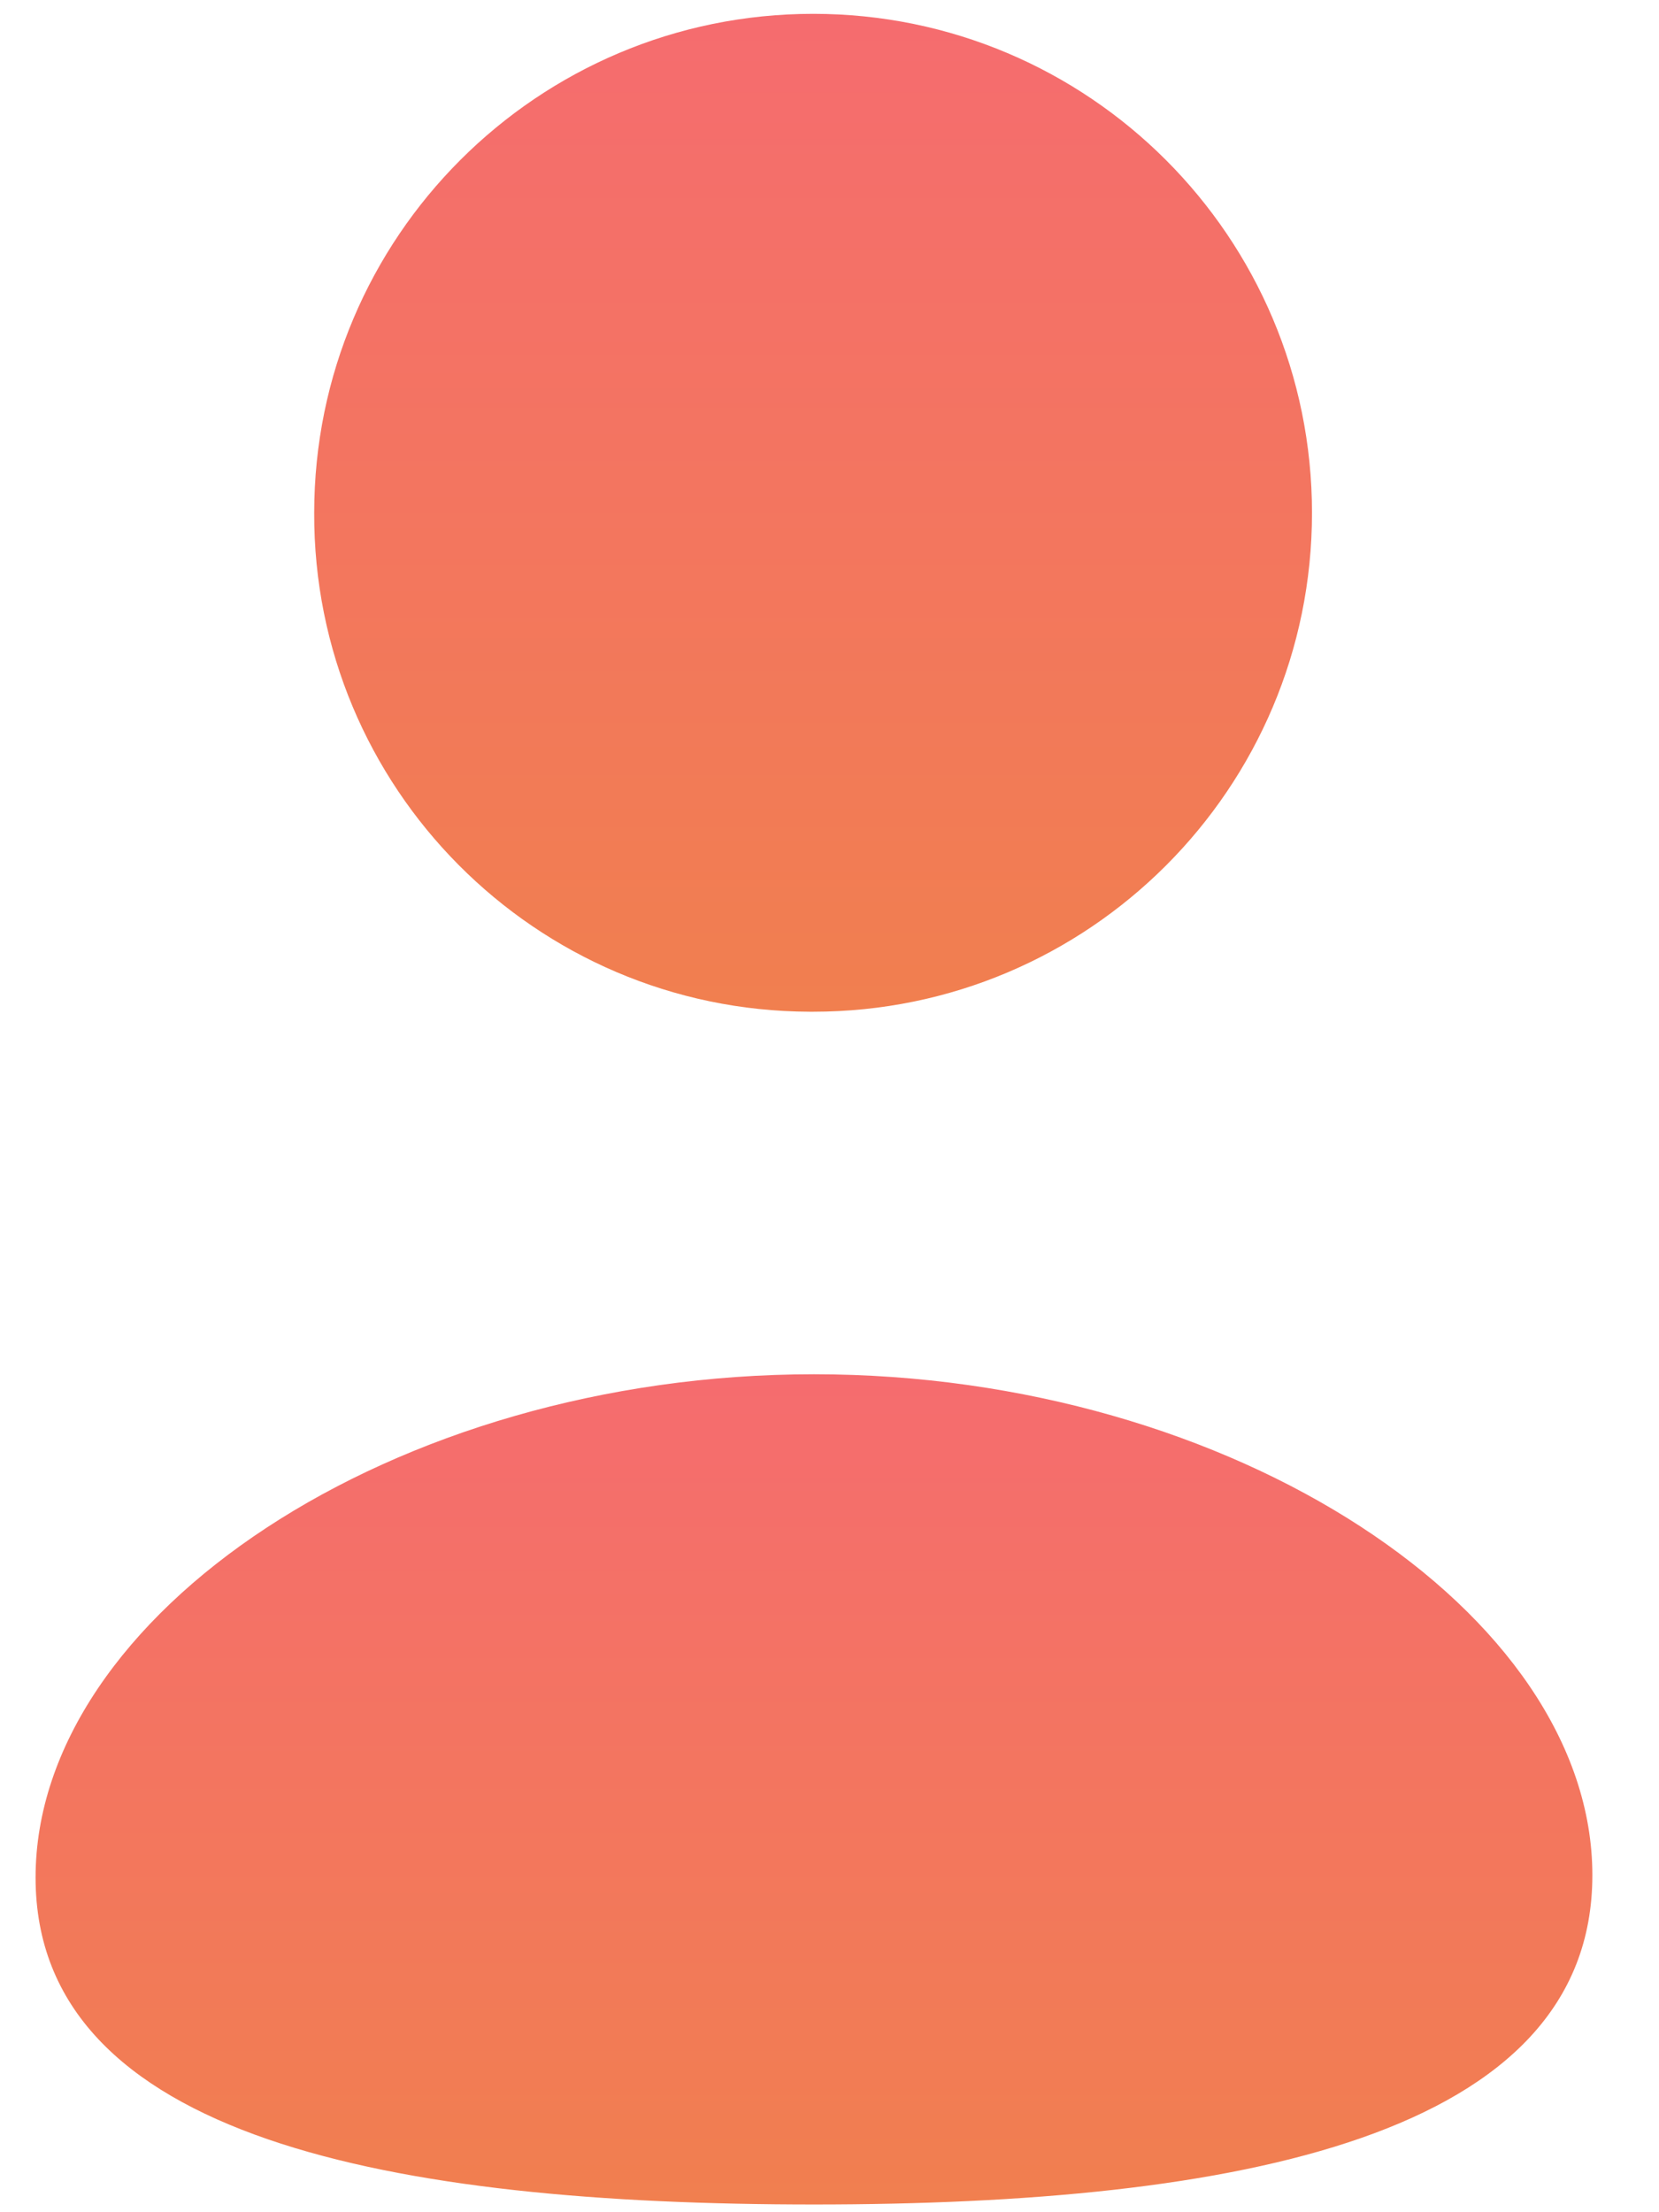 <svg fill="none" height="24" viewBox="0 0 18 24" width="18" xmlns="http://www.w3.org/2000/svg">
    <path clip-rule="evenodd" d="M8.832 23.916C4.276 23.916 0.386 23.207 0.386 20.369C0.386 17.53 4.252 14.909 8.832 14.909C13.387 14.909 17.277 17.504 17.277 20.343C17.277 23.181 13.411 23.916 8.832 23.916Z"
        fill="url(#paint0_linear_992_5598)"
        fill-rule="evenodd" />
    <path clip-rule="evenodd" d="M8.823 10.976C11.812 10.976 14.235 8.553 14.235 5.564C14.235 2.574 11.812 0.15 8.823 0.15C5.833 0.15 3.409 2.574 3.409 5.564C3.399 8.543 5.805 10.966 8.785 10.976C8.798 10.976 8.81 10.976 8.823 10.976Z"
        fill="url(#paint1_linear_992_5598)"
        fill-rule="evenodd" />
    <defs>
        <linearGradient gradientUnits="userSpaceOnUse" id="paint0_linear_992_5598" x1="8.832" x2="8.832"
            y1="14.909" y2="23.916">
            <stop stop-color="#F56C6F" />
            <stop offset="1" stop-color="#F17F4F" />
        </linearGradient>
        <linearGradient gradientUnits="userSpaceOnUse" id="paint1_linear_992_5598" x1="8.822" x2="8.822"
            y1="0.15" y2="10.976">
            <stop stop-color="#F56C6F" />
            <stop offset="1" stop-color="#F17F4F" />
        </linearGradient>
    </defs>
</svg>
